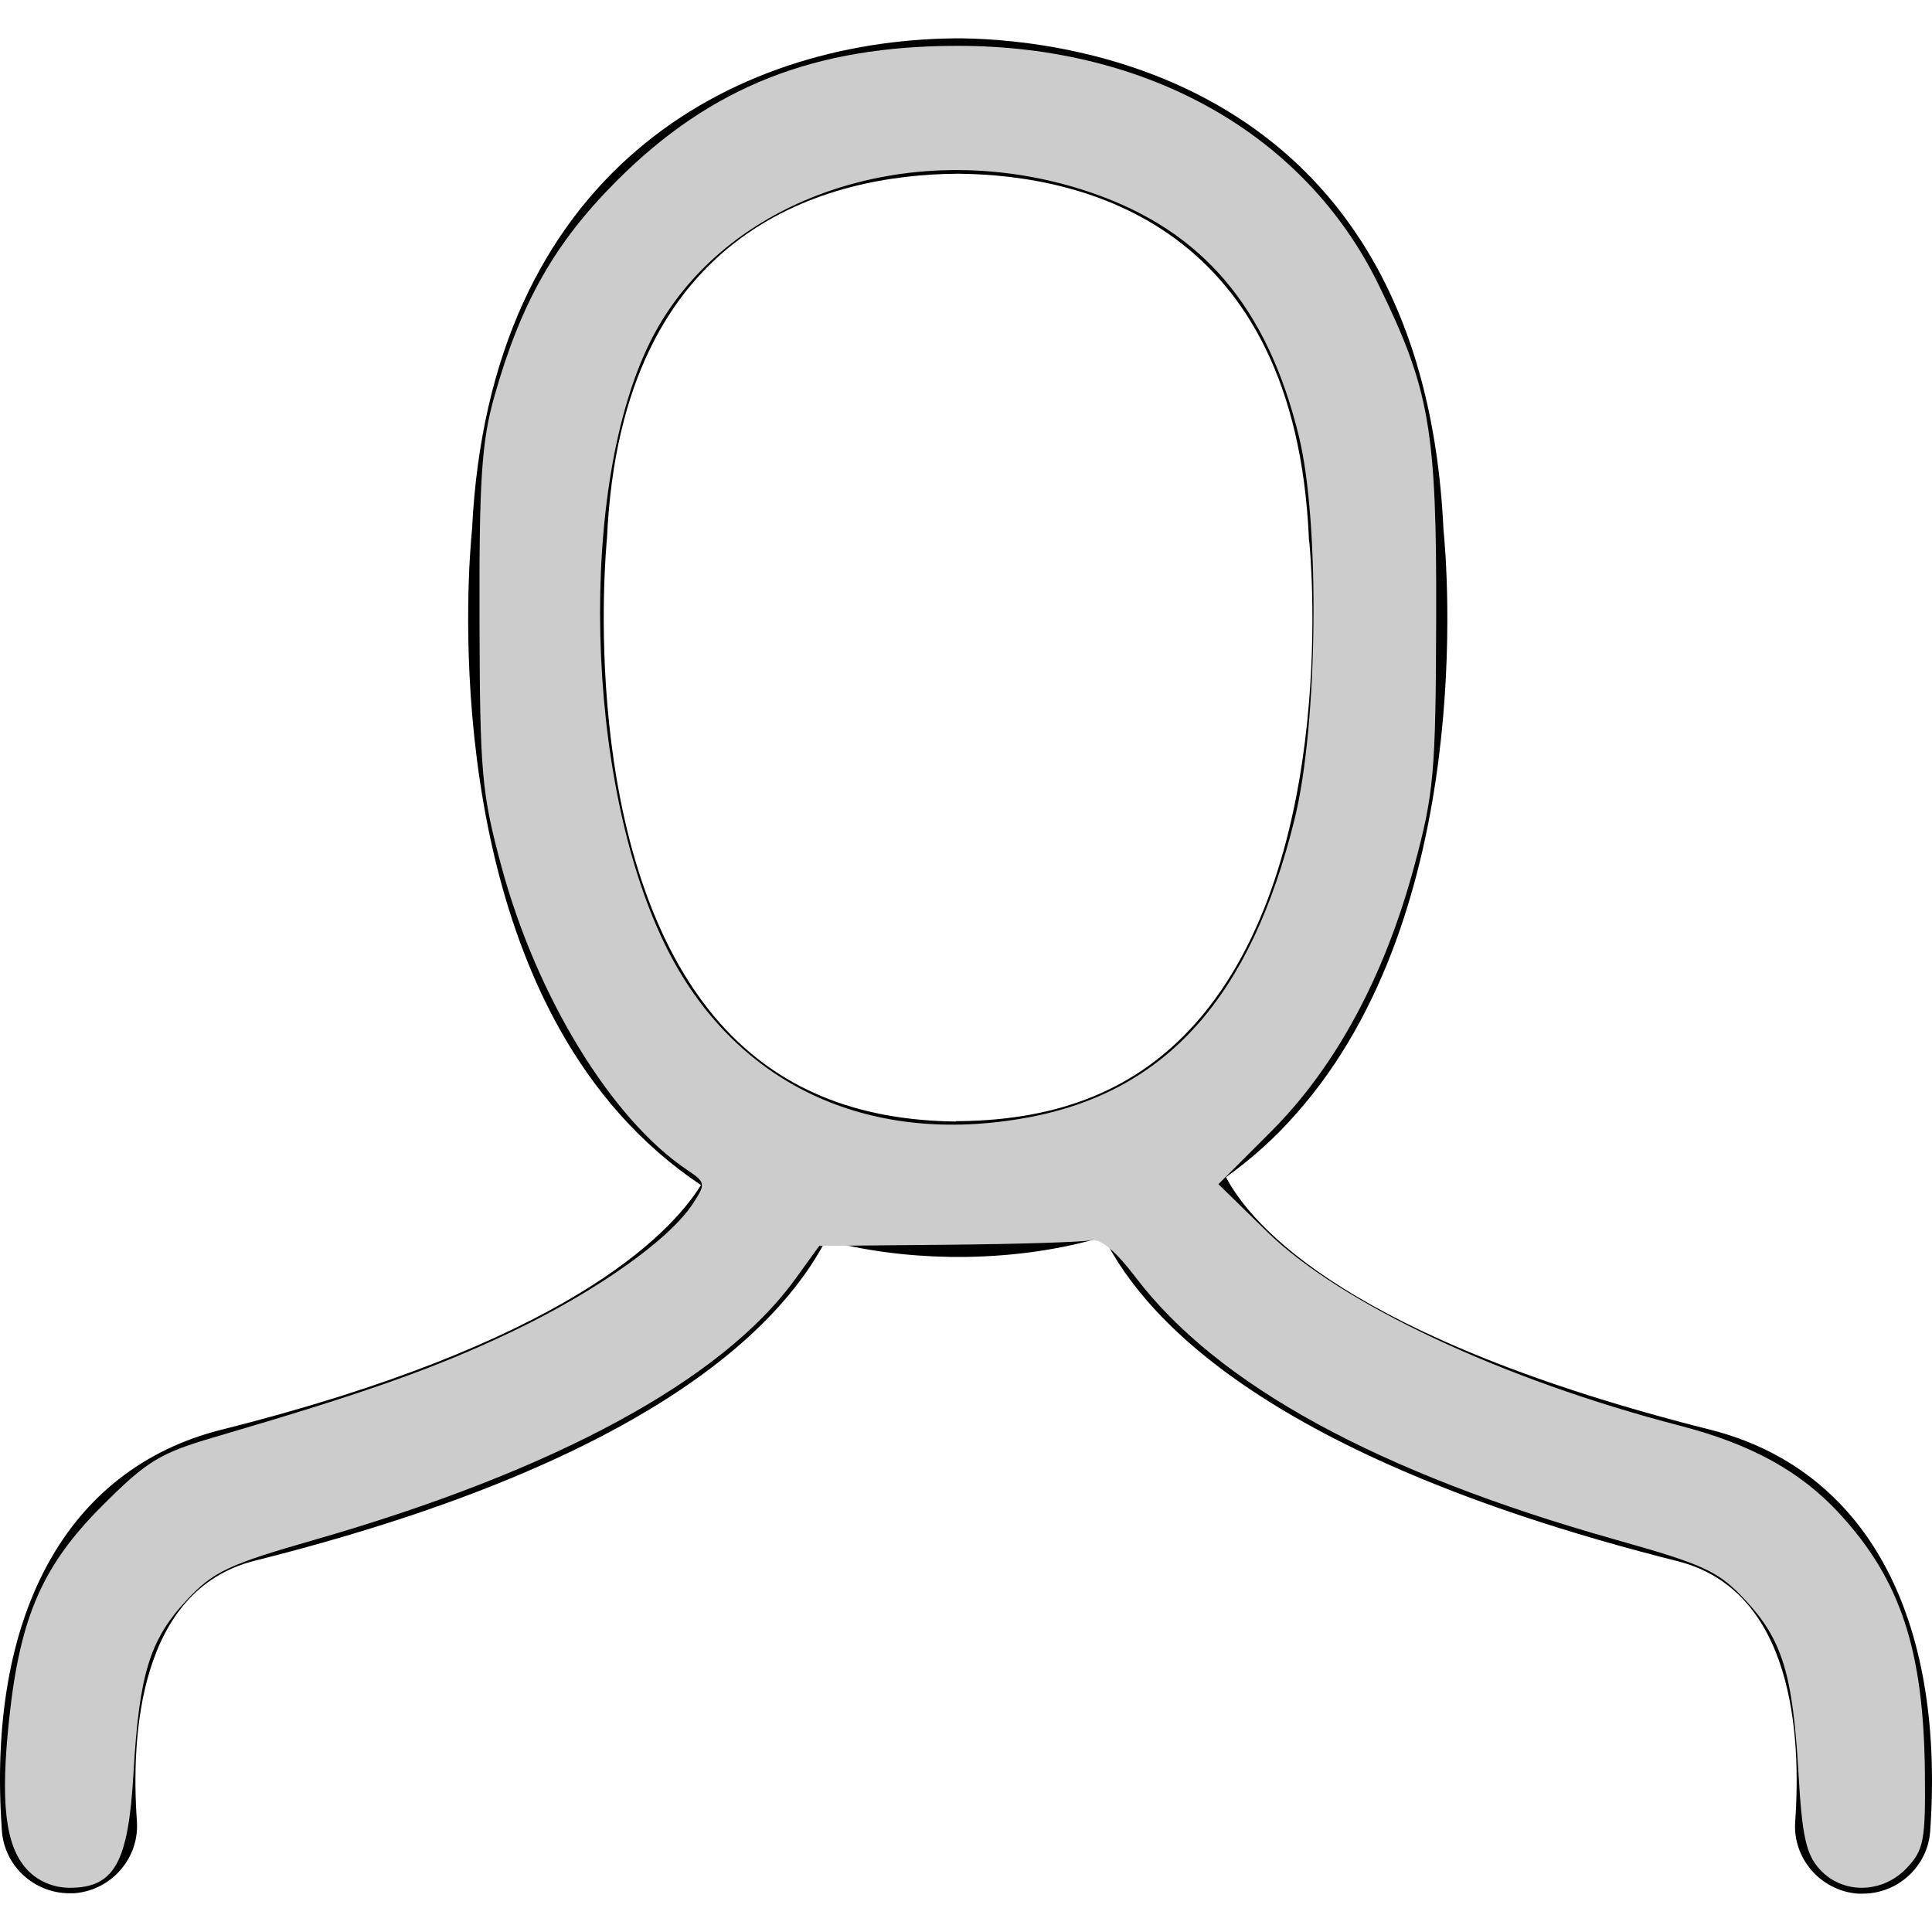 <svg xmlns="http://www.w3.org/2000/svg" viewBox="0 0 489.428 489.428" xmlns:v="https://vecta.io/nano"><path d="M244.674 318.414c12.5-.2 24.2-1.9 34.9-5.1 11.3 22.7 45.3 57 145.5 82.2 29.4 7.5 31.2 44.5 29.7 65.9-.7 9.4 6.5 17.6 15.9 18.3h1.2c8.9 0 16.5-6.9 17.1-15.9 3.8-54.6-16.4-91.6-55.6-101.6-91.5-23-116.2-51.5-122.8-64 6.4-4.6 12.4-9.9 17.8-16.1 45.6-51.4 38.2-139.2 37.3-147.9-5.3-114-94.6-124.1-121.9-124.5h-2c-56.3.6-117.8 33.7-122.2 124.5-.9 8.7-8.3 96.5 37.3 147.9 6.2 7 13.2 13.1 20.7 18.1-8.1 13-34.9 40.3-121.6 62-39.1 9.9-59.4 47-55.5 101.5.6 9 8.2 15.9 17.1 15.9h1.2c9.4-.7 16.6-8.9 15.9-18.3-1.5-21.4.4-58.4 29.7-65.9 97.4-24.4 132.5-57.7 144.8-81.2 9.8 2.6 20.3 4 31.5 4.2h4zm-2.5-34.3c-25.5-.3-45-8.4-59.6-24.7-36.9-41.5-28.9-121.3-28.9-122.1 0-.4.1-.7.1-1.1 3.6-79.4 56.9-91.9 88.4-92.2h1.1c31.4.4 84.7 13 88.3 92.2 0 .3 0 .7.1 1 .1.8 8.1 80.6-28.9 122.1-14.6 16.4-34 24.4-59.6 24.7h-1v.1z"/><path d="M6.814 473.563c-5.487-5.984-6.767-16.974-4.467-38.34 2.767-25.705 8.437-38.65 23.55-53.777 11.273-11.282 14.6-13.324 28.178-17.302 38.554-11.293 56.265-17.567 75.538-26.76 21.43-10.222 39.884-23.268 45.9-32.45 3.323-5.07 3.265-5.396-1.522-8.614-19.12-12.852-38.074-43.866-46.973-76.858-5.012-18.582-5.448-23.504-5.548-62.68-.1-35.037.555-44.885 3.666-55.994 6.733-24.04 15.365-39.27 31.245-55.13 23.74-23.708 49.932-34.047 86.256-34.047 48.315 0 88.017 22.518 106.558 60.436 13.024 26.636 14.78 36.798 14.63 84.733-.12 39.136-.563 44.116-5.57 62.68-7.536 27.942-19.887 50.817-36.3 67.23l-13.29 13.29 12.268 12.004c18.665 18.264 59.67 37.53 104.72 49.204 17.99 4.662 30.483 11.553 40.348 22.255 15.404 16.71 21.294 34.515 21.623 65.36.186 17.428-.257 19.806-4.543 24.368-6.187 6.585-16.26 6.763-22.083.39-3.456-3.783-4.478-8.397-5.394-24.368-1.445-25.174-4.117-33.85-13.53-43.92-6.8-7.276-10.284-8.893-32.874-15.258-60.048-16.92-100.735-39.147-121.44-66.343-5.27-6.923-9.038-10.04-11.453-9.48-1.98.46-18.26.97-36.182 1.134l-32.583.297-6.145 8.483c-18.484 25.517-60.8 48.462-121.645 65.945-21.956 6.3-25.67 8.056-32.405 15.244-9.4 10.042-12.084 18.718-13.53 43.898-1.303 22.714-4.828 29.034-16.193 29.034-4.127 0-8.112-1.72-10.814-4.666zm253.508-190.46c35.108-6.5 56.542-30.48 67.675-75.75 5.862-23.835 6.424-74.825 1.067-96.758-8.008-32.783-24.414-52.09-52.463-61.742-44.596-15.343-93.206.864-111.628 37.218-18.65 36.806-16.918 111.535 3.557 153.354 17.154 35.035 51.117 51.195 91.793 43.676z" fill="#ccc"/></svg>
